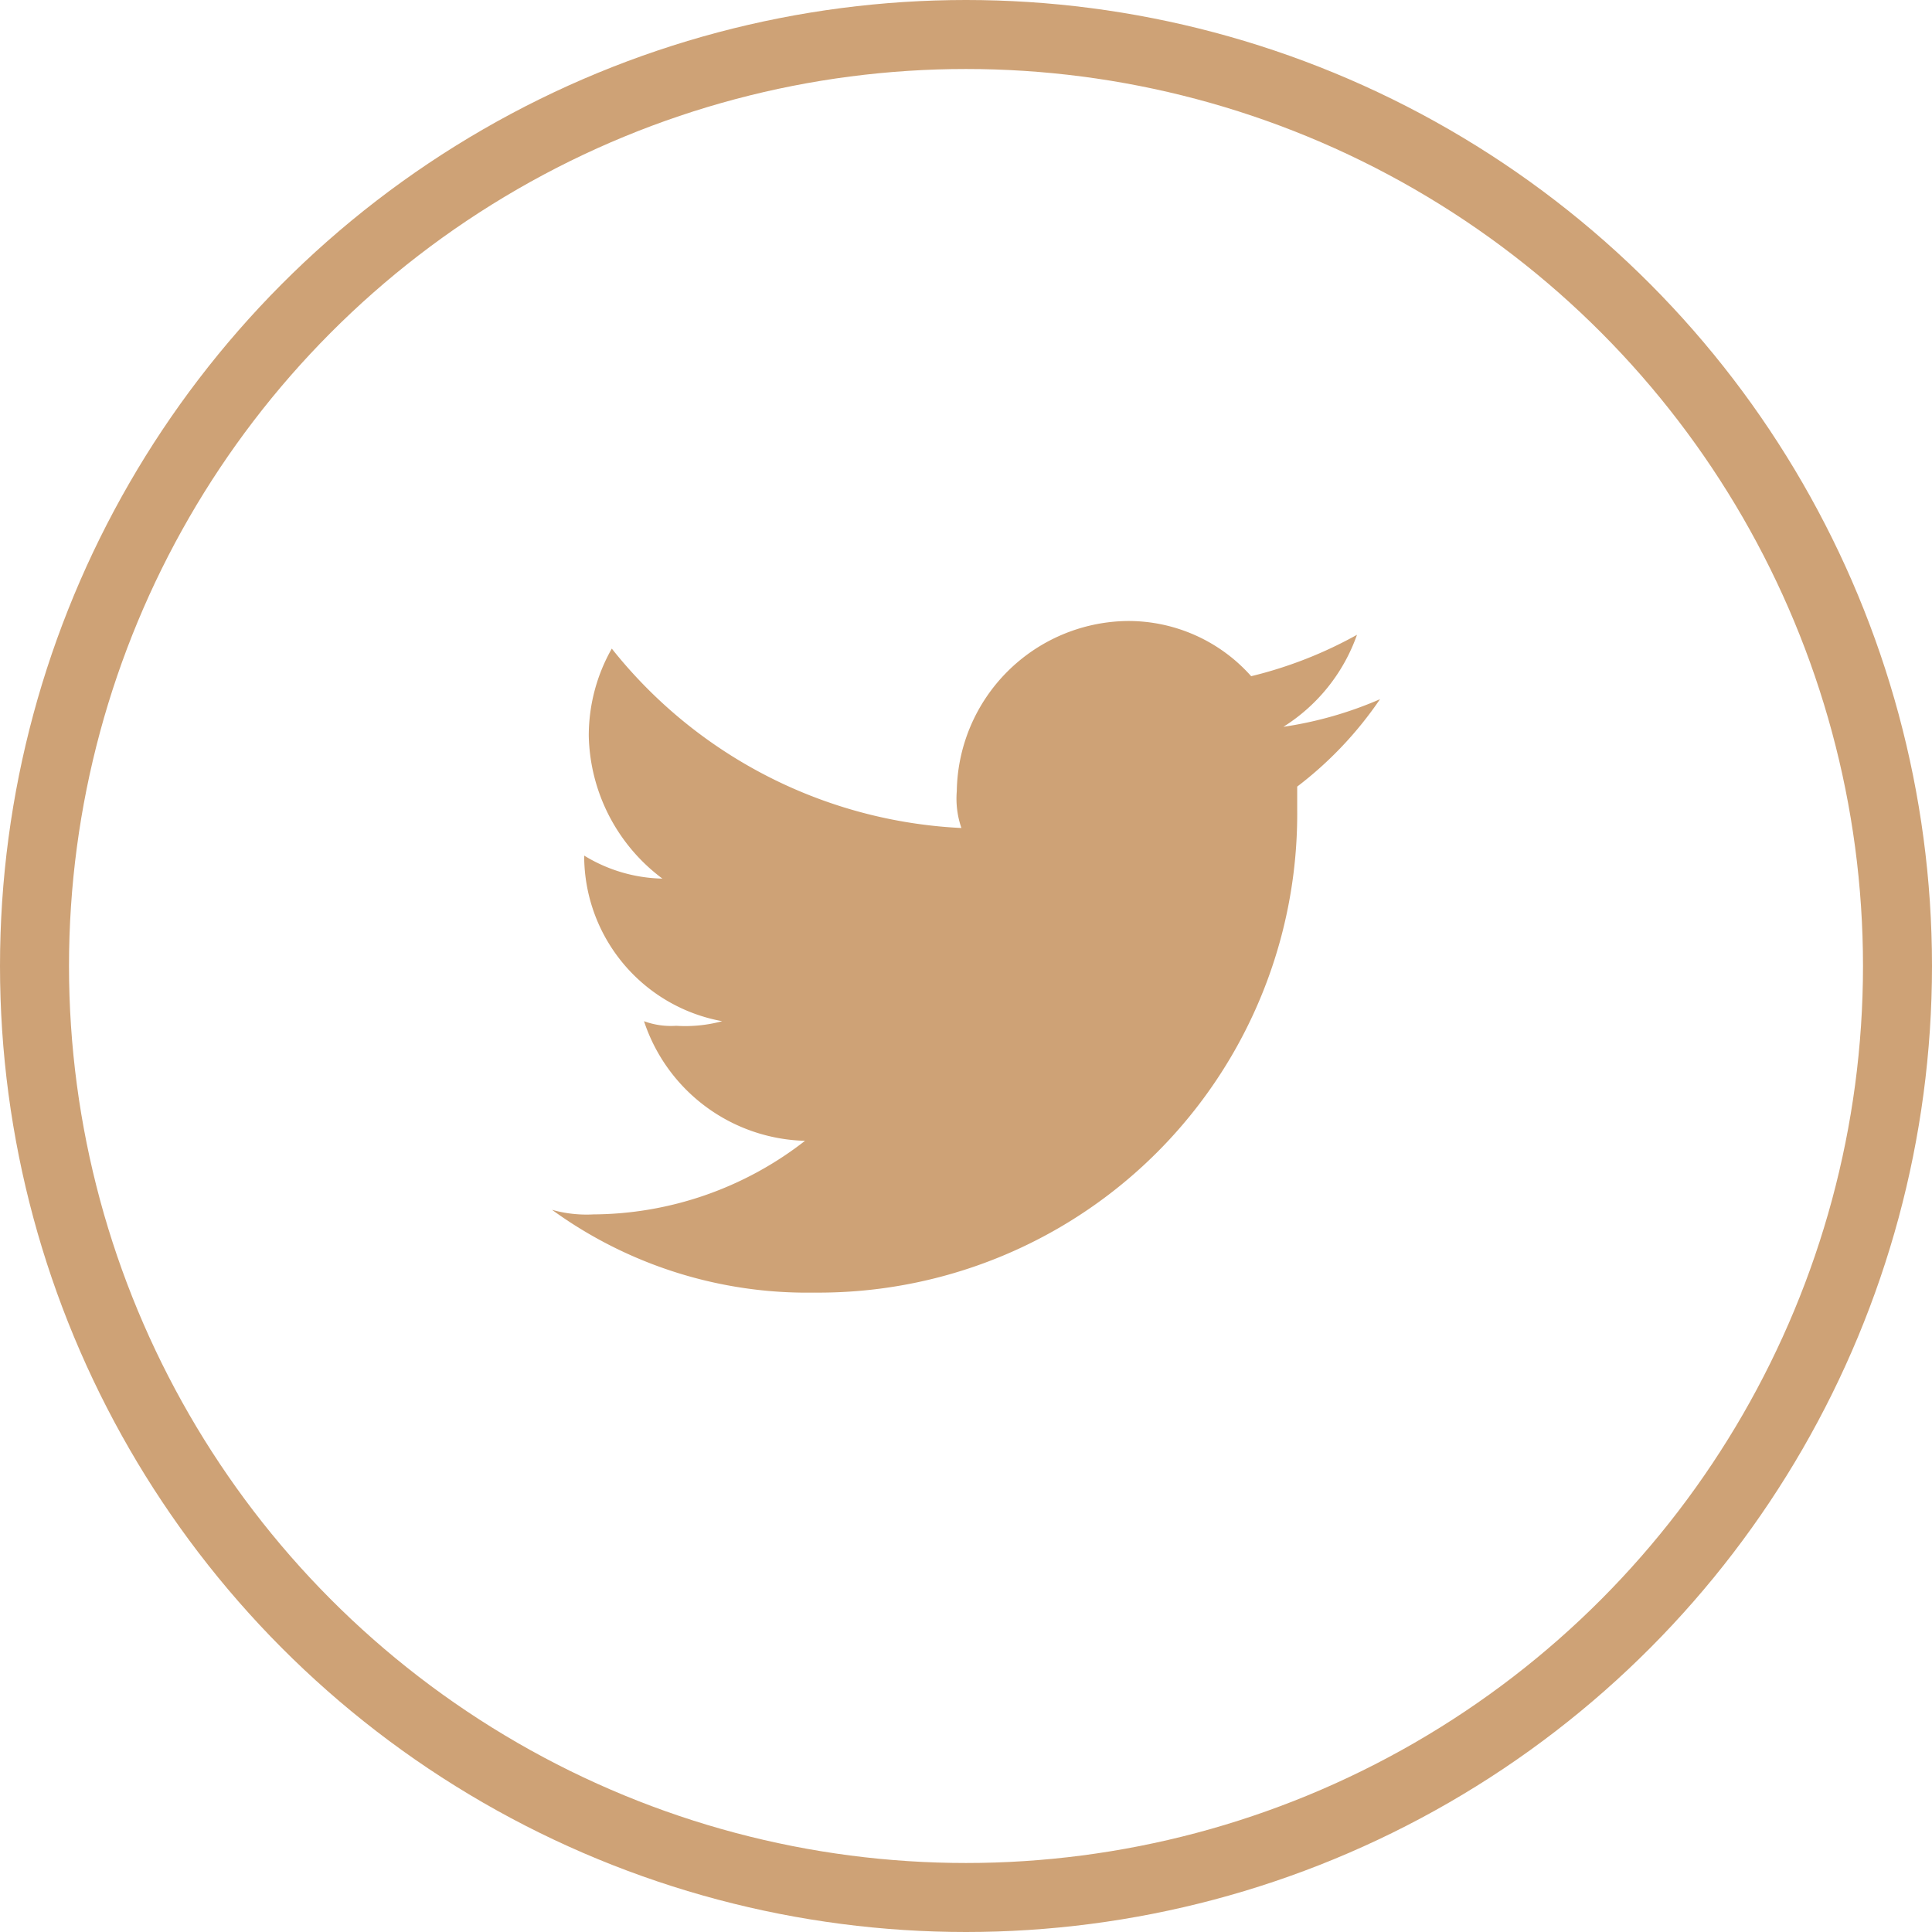 <svg xmlns="http://www.w3.org/2000/svg" viewBox="0 0 56 56"><defs><style>.a,.b{fill:none;}.a{stroke:#cea276;stroke-width:2px;}.c{fill:#cea276;fill-rule:evenodd;}.d{stroke:none;}</style></defs><g transform="translate(-160 -449)"><g class="a" transform="translate(160 449)"><circle class="d" cx="28" cy="28" r="28"/><circle class="b" cx="28" cy="28" r="27"/></g><g transform="translate(-1115 -375)"><rect class="b" width="16" height="16" transform="translate(1295 844)"/><path class="c" d="M45.6,21.467a13.876,13.876,0,0,0,14-14V6.8A10.838,10.838,0,0,0,62,4.267a11.068,11.068,0,0,1-2.8.8A5.188,5.188,0,0,0,61.333,2.4a12.23,12.23,0,0,1-3.067,1.2,4.762,4.762,0,0,0-3.6-1.6,5.009,5.009,0,0,0-4.933,4.933A2.6,2.6,0,0,0,49.867,8,13.785,13.785,0,0,1,39.733,2.8a5.106,5.106,0,0,0-.667,2.533A5.3,5.3,0,0,0,41.2,9.467,4.5,4.5,0,0,1,38.933,8.8h0a4.873,4.873,0,0,0,4,4.8,4.11,4.11,0,0,1-1.333.133,2.269,2.269,0,0,1-.933-.133,5.051,5.051,0,0,0,4.667,3.467A10.067,10.067,0,0,1,39.2,19.2a3.691,3.691,0,0,1-1.2-.133,12.585,12.585,0,0,0,7.6,2.4" transform="translate(1253 840)"/></g></g></svg>